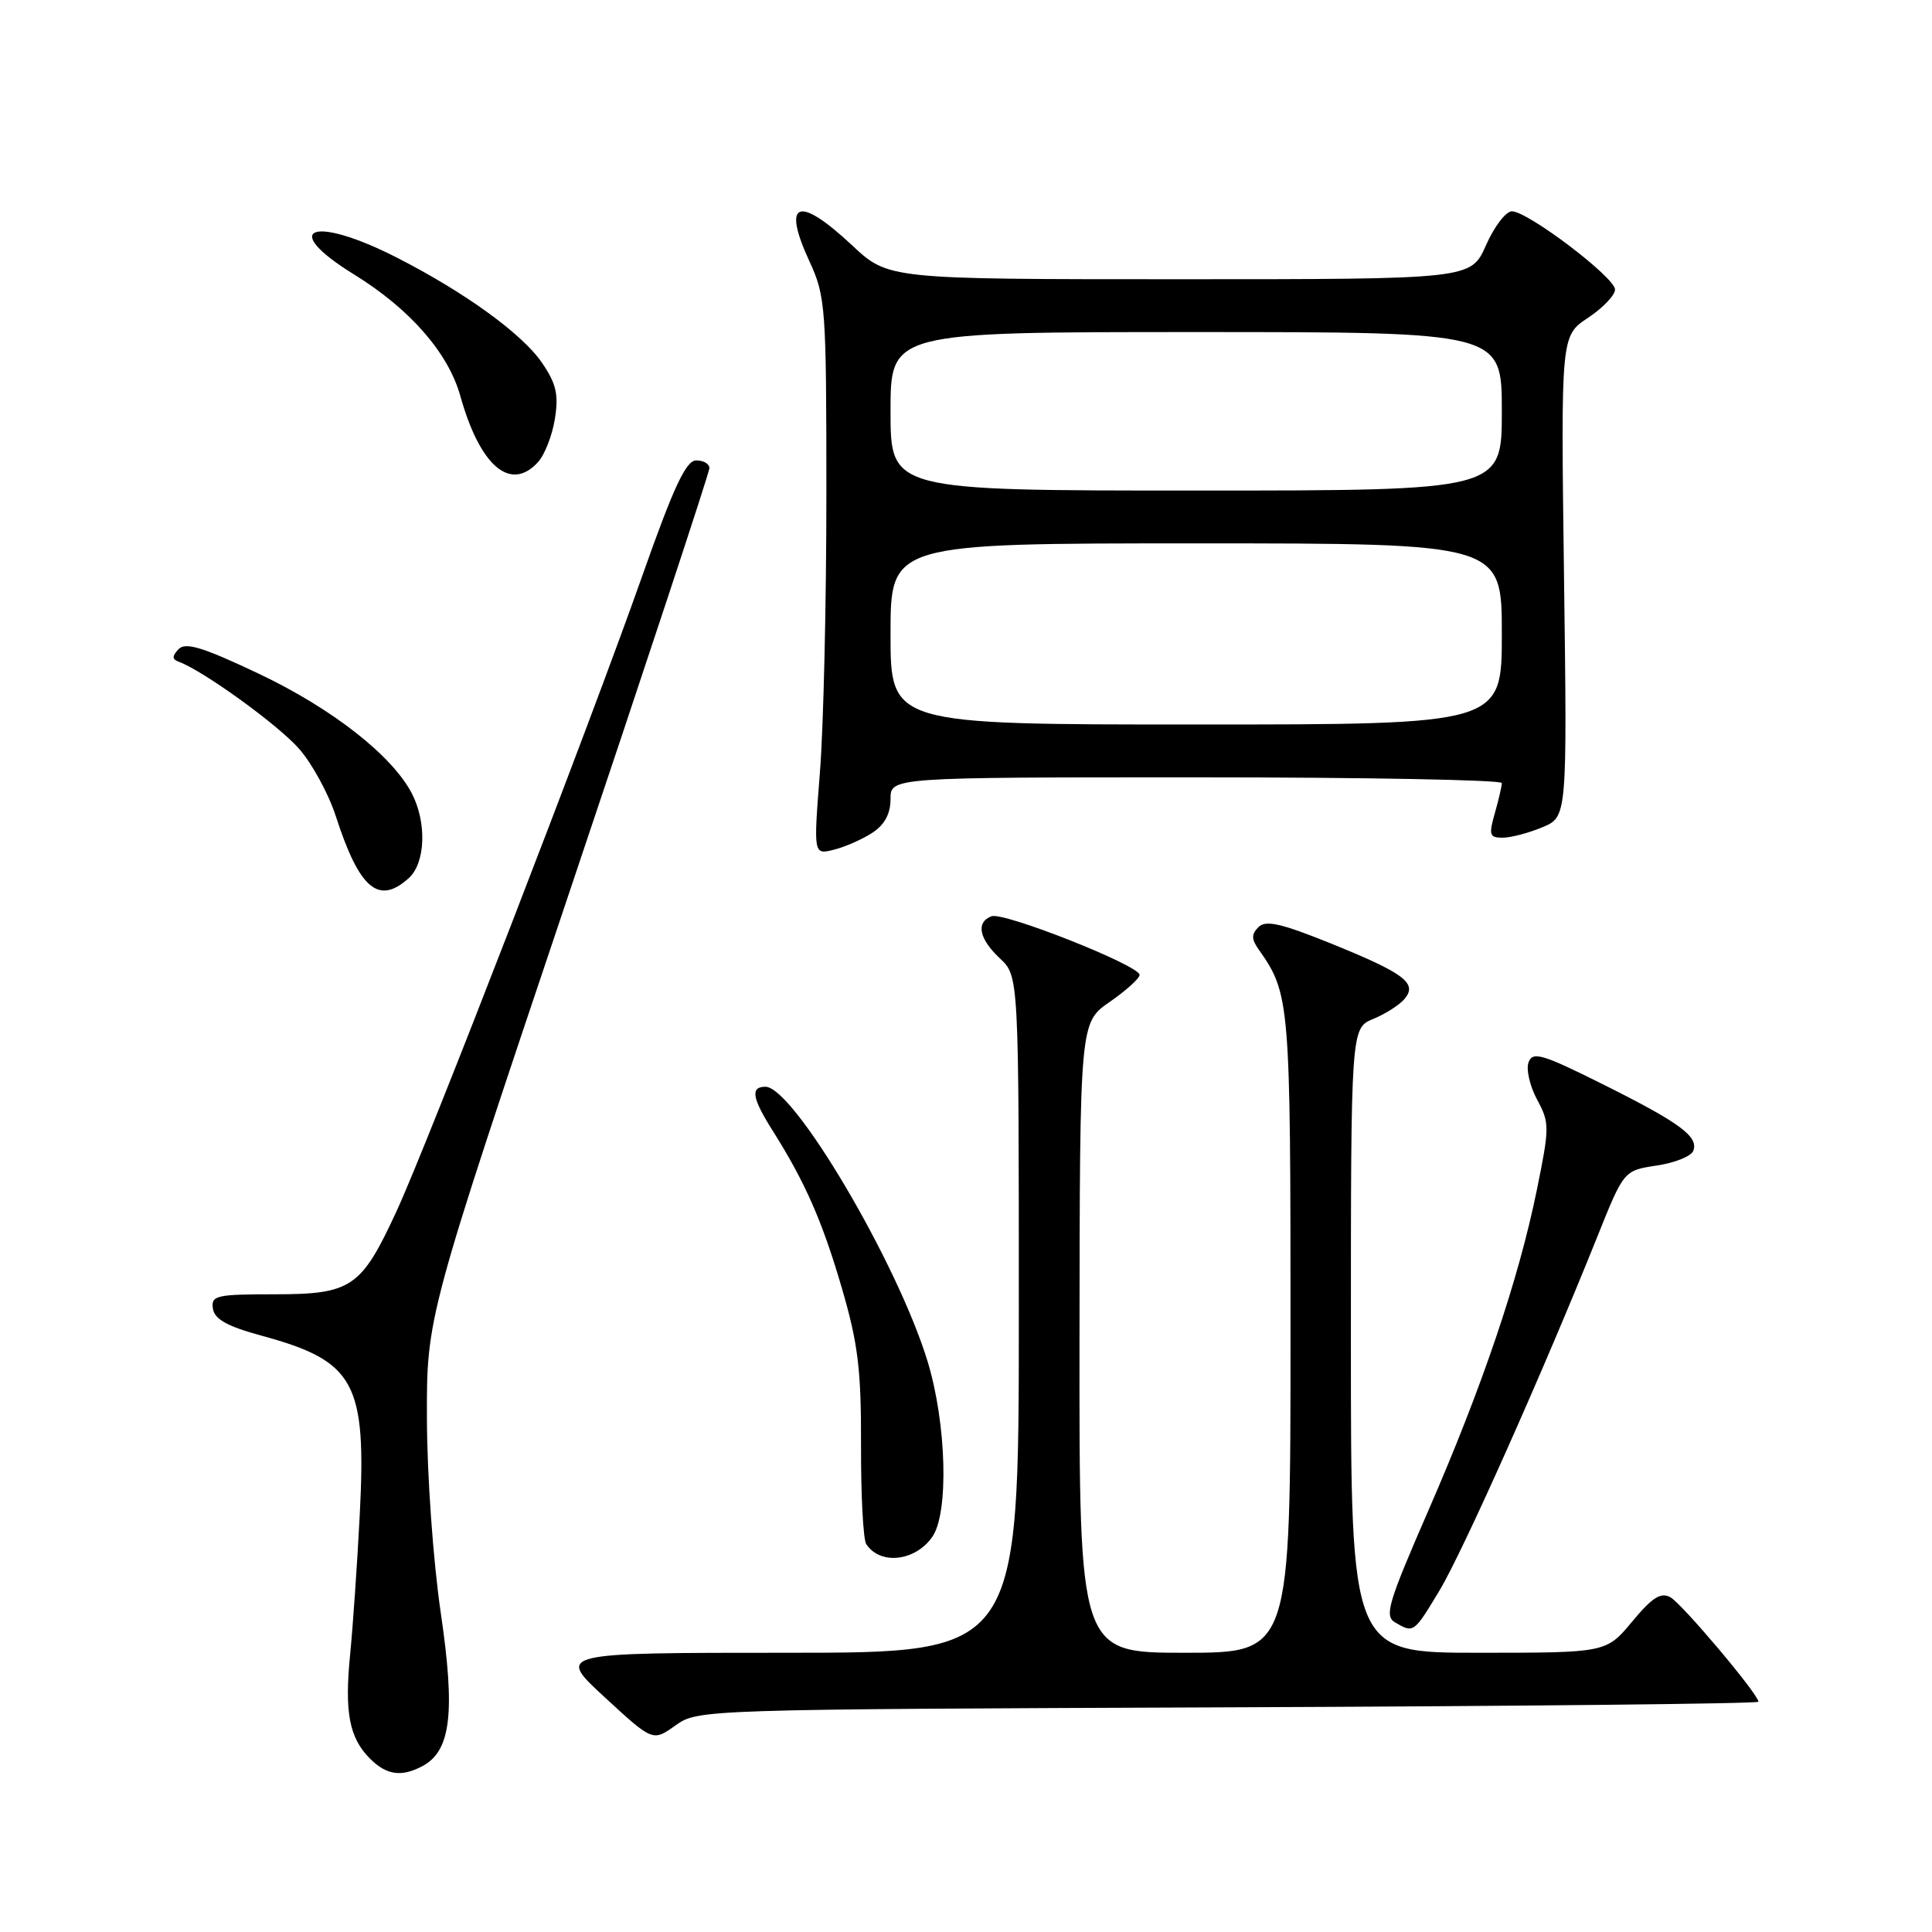 <?xml version="1.0" encoding="UTF-8" standalone="no"?>
<!DOCTYPE svg PUBLIC "-//W3C//DTD SVG 1.1//EN" "http://www.w3.org/Graphics/SVG/1.1/DTD/svg11.dtd" >
<svg xmlns="http://www.w3.org/2000/svg" xmlns:xlink="http://www.w3.org/1999/xlink" version="1.1" viewBox="0 0 256 256">
 <g >
 <path fill="currentColor"
d=" M 55.99 234.01 C 59.75 232.00 60.35 226.92 58.40 213.69 C 57.40 206.86 56.59 195.56 56.57 188.00 C 56.53 174.50 56.53 174.50 75.26 118.78 C 85.57 88.14 94.00 62.60 94.00 62.03 C 94.00 61.46 93.21 61.00 92.25 61.01 C 90.90 61.01 89.28 64.47 85.12 76.26 C 78.14 96.07 56.70 151.50 52.54 160.50 C 47.86 170.63 46.58 171.50 36.36 171.50 C 28.64 171.50 27.95 171.66 28.21 173.40 C 28.43 174.81 30.11 175.75 34.68 176.99 C 47.07 180.37 48.58 183.16 47.66 200.91 C 47.33 207.28 46.76 215.50 46.40 219.16 C 45.63 226.90 46.27 230.27 49.03 233.03 C 51.22 235.22 53.20 235.50 55.99 234.01 Z  M 162.75 226.23 C 201.39 226.08 233.00 225.75 233.00 225.49 C 233.00 224.50 222.90 212.52 221.34 211.65 C 220.07 210.94 218.93 211.66 216.27 214.87 C 212.83 219.00 212.83 219.00 195.92 219.00 C 179.00 219.00 179.00 219.00 179.00 177.62 C 179.00 136.24 179.00 136.24 181.97 135.01 C 183.60 134.34 185.47 133.14 186.13 132.34 C 187.85 130.27 186.06 128.94 176.24 124.97 C 169.75 122.35 167.71 121.89 166.76 122.84 C 165.81 123.79 165.81 124.43 166.76 125.78 C 170.93 131.70 171.00 132.58 171.00 176.62 C 171.00 219.00 171.00 219.00 157.00 219.00 C 143.00 219.00 143.00 219.00 143.04 177.25 C 143.08 135.50 143.08 135.50 147.04 132.76 C 149.22 131.25 151.00 129.64 151.00 129.18 C 151.00 127.93 132.98 120.80 131.38 121.41 C 129.28 122.21 129.72 124.39 132.50 127.00 C 135.00 129.35 135.00 129.35 135.00 174.17 C 135.00 219.00 135.00 219.00 104.36 219.00 C 73.73 219.00 73.73 219.00 80.11 224.88 C 86.50 230.77 86.50 230.77 89.50 228.63 C 92.48 226.51 92.86 226.50 162.75 226.23 Z  M 190.74 210.75 C 193.82 205.65 204.62 181.43 211.68 163.80 C 215.17 155.10 215.17 155.10 219.52 154.44 C 221.91 154.09 224.09 153.21 224.37 152.49 C 225.09 150.60 222.62 148.78 212.34 143.65 C 204.39 139.68 203.10 139.29 202.55 140.74 C 202.19 141.66 202.70 143.88 203.66 145.68 C 205.34 148.79 205.34 149.33 203.63 157.72 C 201.21 169.58 196.42 183.73 189.22 200.26 C 183.92 212.43 183.41 214.14 184.86 214.98 C 187.32 216.42 187.34 216.40 190.74 210.75 Z  M 123.53 203.65 C 125.75 200.49 125.42 188.59 122.90 180.36 C 118.89 167.27 105.14 144.00 101.42 144.00 C 99.41 144.00 99.65 145.49 102.35 149.77 C 106.68 156.62 108.95 161.79 111.55 170.68 C 113.70 178.04 114.12 181.49 114.09 191.50 C 114.07 198.10 114.38 204.00 114.78 204.60 C 116.62 207.41 121.25 206.90 123.53 203.65 Z  M 54.17 116.35 C 56.38 114.35 56.57 109.01 54.58 105.15 C 51.98 100.12 43.99 93.87 34.31 89.28 C 26.86 85.75 24.57 85.05 23.66 86.02 C 22.78 86.95 22.79 87.36 23.70 87.69 C 26.96 88.89 36.87 96.06 39.64 99.23 C 41.37 101.20 43.55 105.22 44.50 108.16 C 47.62 117.80 50.17 119.97 54.17 116.35 Z  M 115.60 110.34 C 117.22 109.28 118.00 107.83 118.00 105.88 C 118.00 103.00 118.00 103.00 158.50 103.00 C 180.78 103.00 199.00 103.34 199.00 103.76 C 199.00 104.17 198.58 105.97 198.07 107.76 C 197.25 110.63 197.36 111.00 199.10 111.00 C 200.18 111.00 202.55 110.38 204.36 109.62 C 207.66 108.25 207.66 108.25 207.24 76.37 C 206.82 44.50 206.82 44.50 210.41 42.12 C 212.38 40.81 214.00 39.12 214.00 38.37 C 214.00 36.76 202.45 28.00 200.33 28.00 C 199.54 28.00 197.99 30.02 196.90 32.50 C 194.91 37.00 194.91 37.00 156.31 37.00 C 117.71 37.00 117.71 37.00 112.90 32.50 C 105.76 25.82 103.57 26.65 107.26 34.64 C 109.40 39.28 109.50 40.68 109.50 65.50 C 109.50 79.80 109.12 96.40 108.64 102.38 C 107.79 113.27 107.79 113.27 110.50 112.59 C 111.99 112.22 114.29 111.20 115.60 110.34 Z  M 71.30 61.22 C 72.18 60.25 73.19 57.66 73.53 55.47 C 74.04 52.29 73.70 50.82 71.83 48.09 C 69.21 44.24 61.62 38.75 52.58 34.13 C 41.38 28.42 36.90 30.19 46.92 36.37 C 54.31 40.93 59.38 46.73 60.99 52.45 C 63.60 61.79 67.66 65.24 71.30 61.22 Z  M 118.00 84.00 C 118.00 72.00 118.00 72.00 158.50 72.00 C 199.00 72.00 199.00 72.00 199.00 84.00 C 199.00 96.00 199.00 96.00 158.50 96.00 C 118.00 96.00 118.00 96.00 118.00 84.00 Z  M 118.00 54.50 C 118.00 44.00 118.00 44.00 158.50 44.00 C 199.00 44.00 199.00 44.00 199.00 54.50 C 199.00 65.00 199.00 65.00 158.50 65.00 C 118.00 65.00 118.00 65.00 118.00 54.50 Z "/>
</g>
</svg>